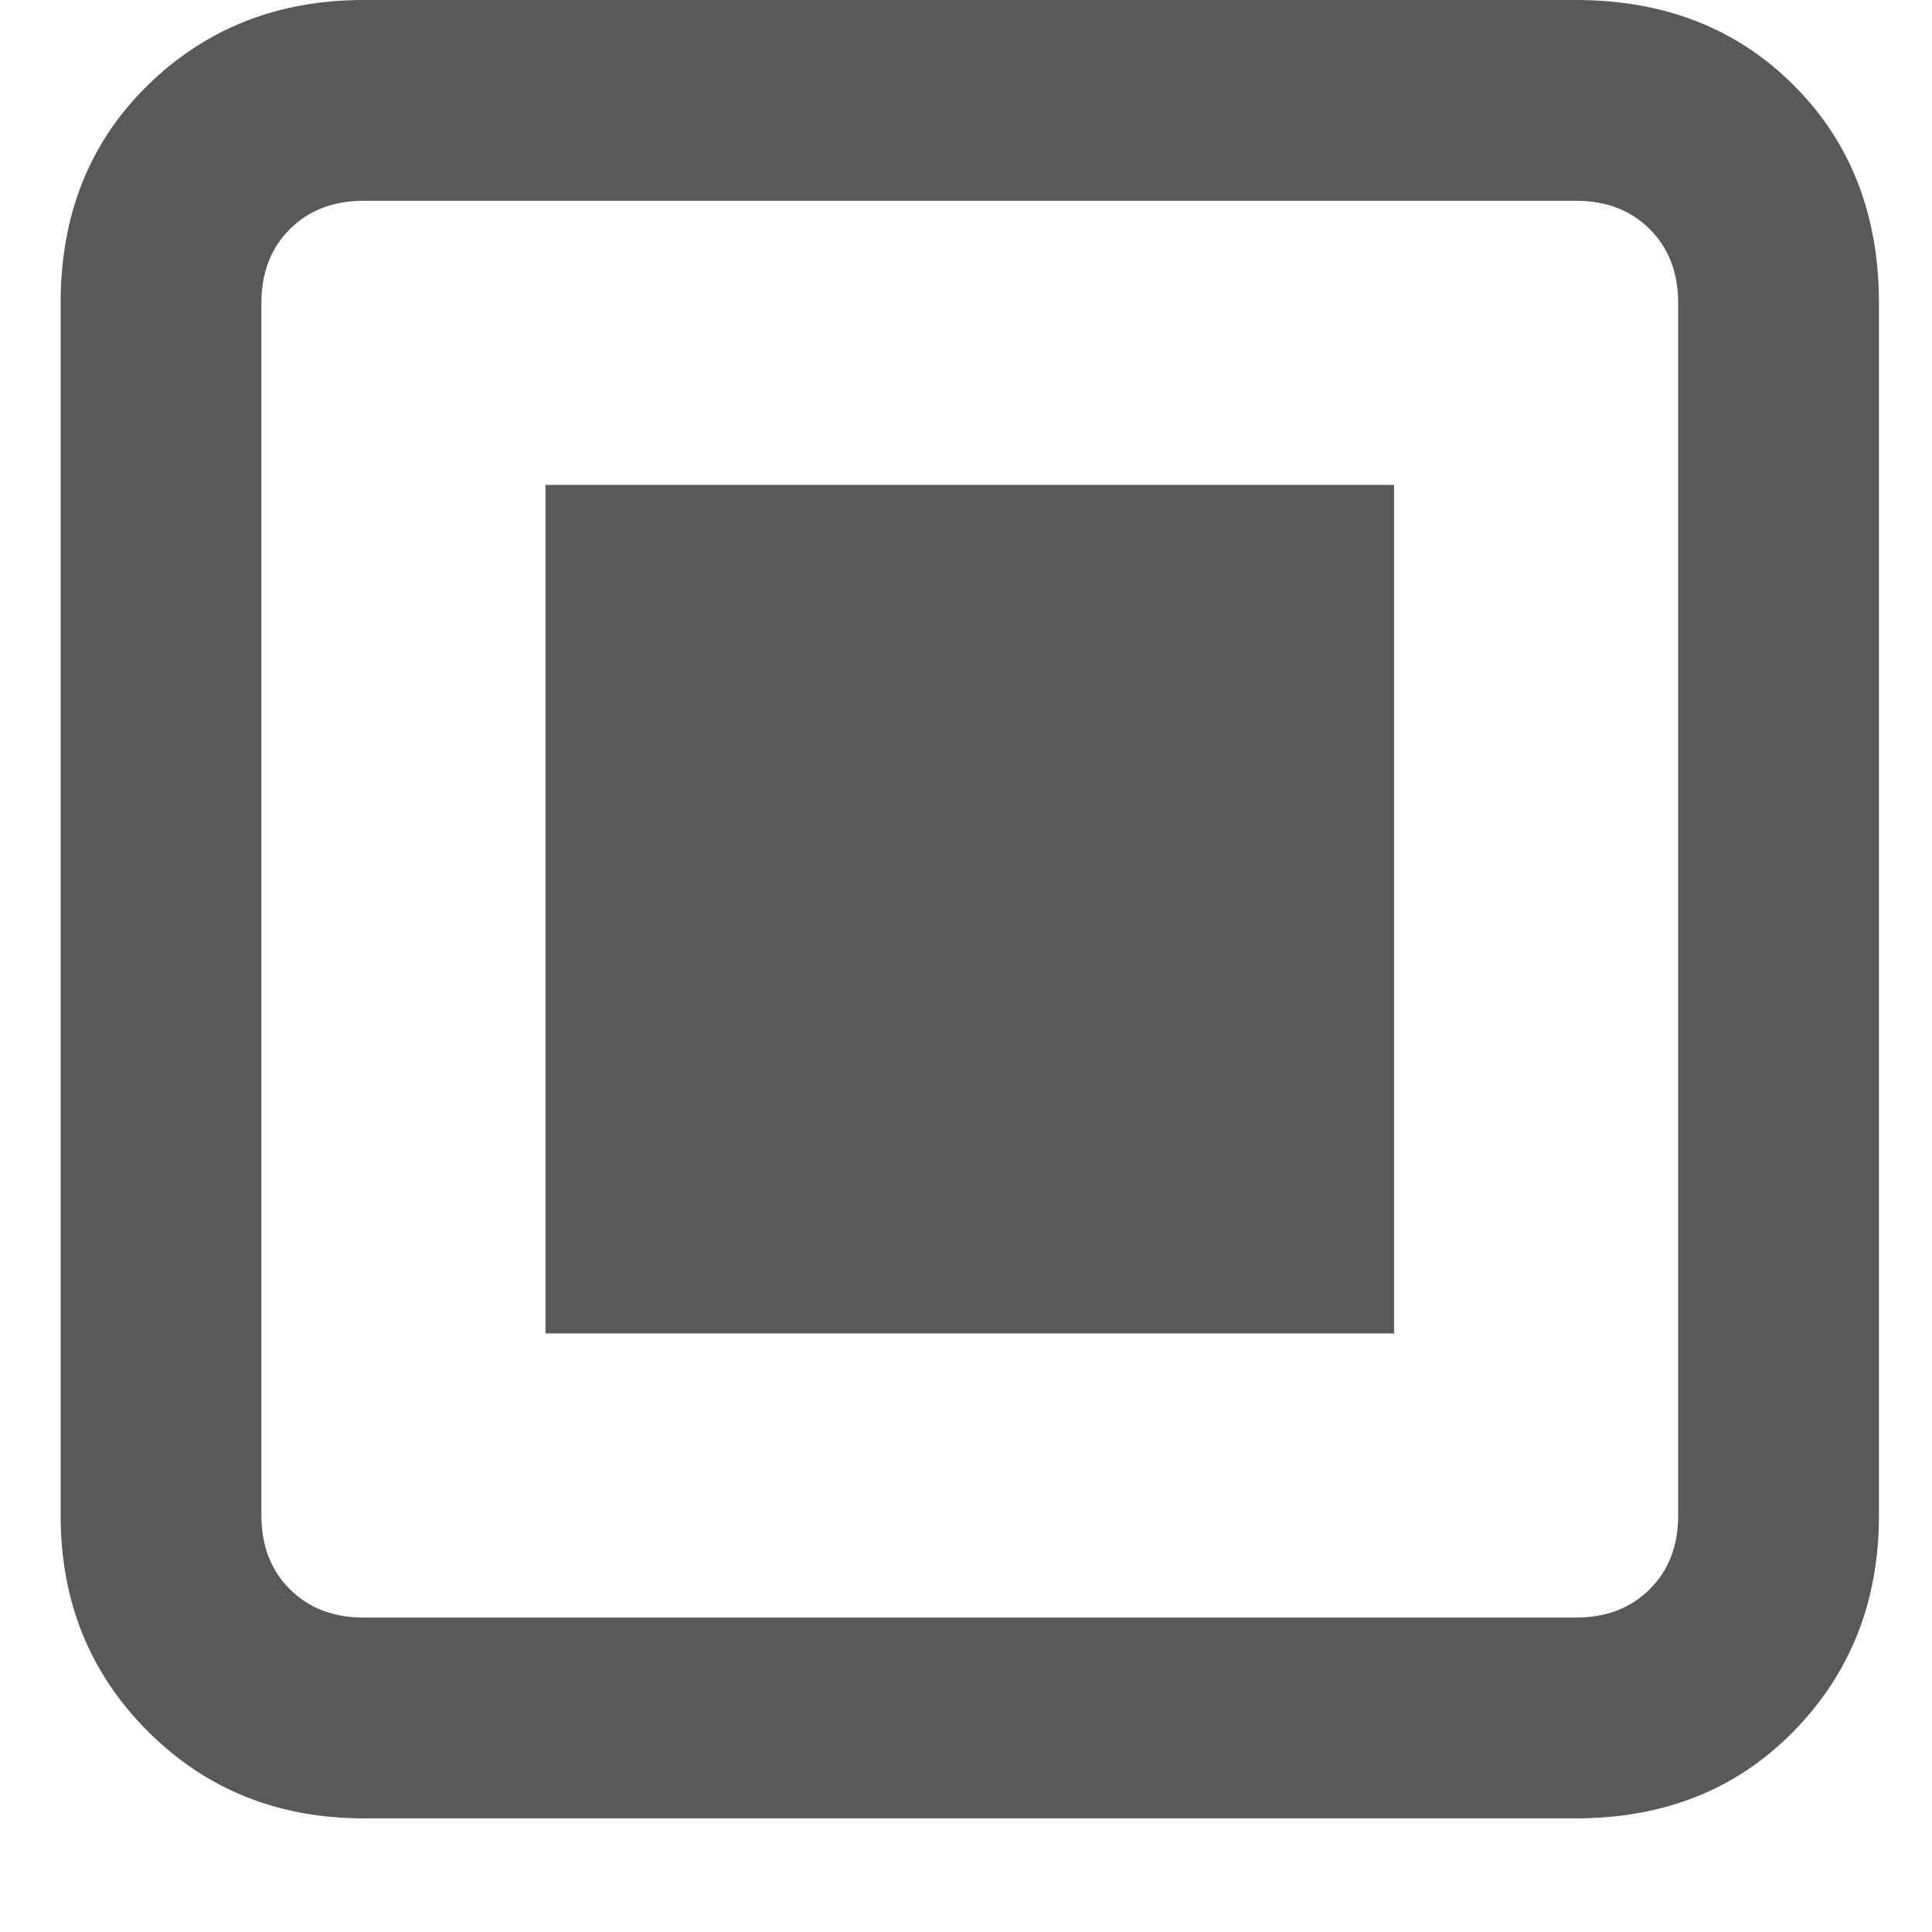 <svg xmlns="http://www.w3.org/2000/svg" version="1.1" xmlns:xlink="http://www.w3.org/1999/xlink" viewBox="0 0 510 510" preserveAspectRatio="xMidYMid">
                    <defs><style>.cls-1{fill:#595959;}</style></defs>
                    <title>tri-state</title>
                    <g id="Layer_2" data-name="Layer 2"><g id="tri-state">
                    <path class="cls-1" d="M144 352h224V128H144v224zM416 0q35 0 57.5 22.5T496 80v320q0 34-22.5 57T416 480H96q-34 0-57-23t-23-57V80q0-35 23-57.5T96 0h320zm27 80q0-12-7.5-19.5T416 53H96q-12 0-19.5 7.5T69 80v320q0 12 7.5 19.5T96 427h320q12 0 19.5-7.5T443 400V80z"></path>
                    </g></g>
                    </svg>